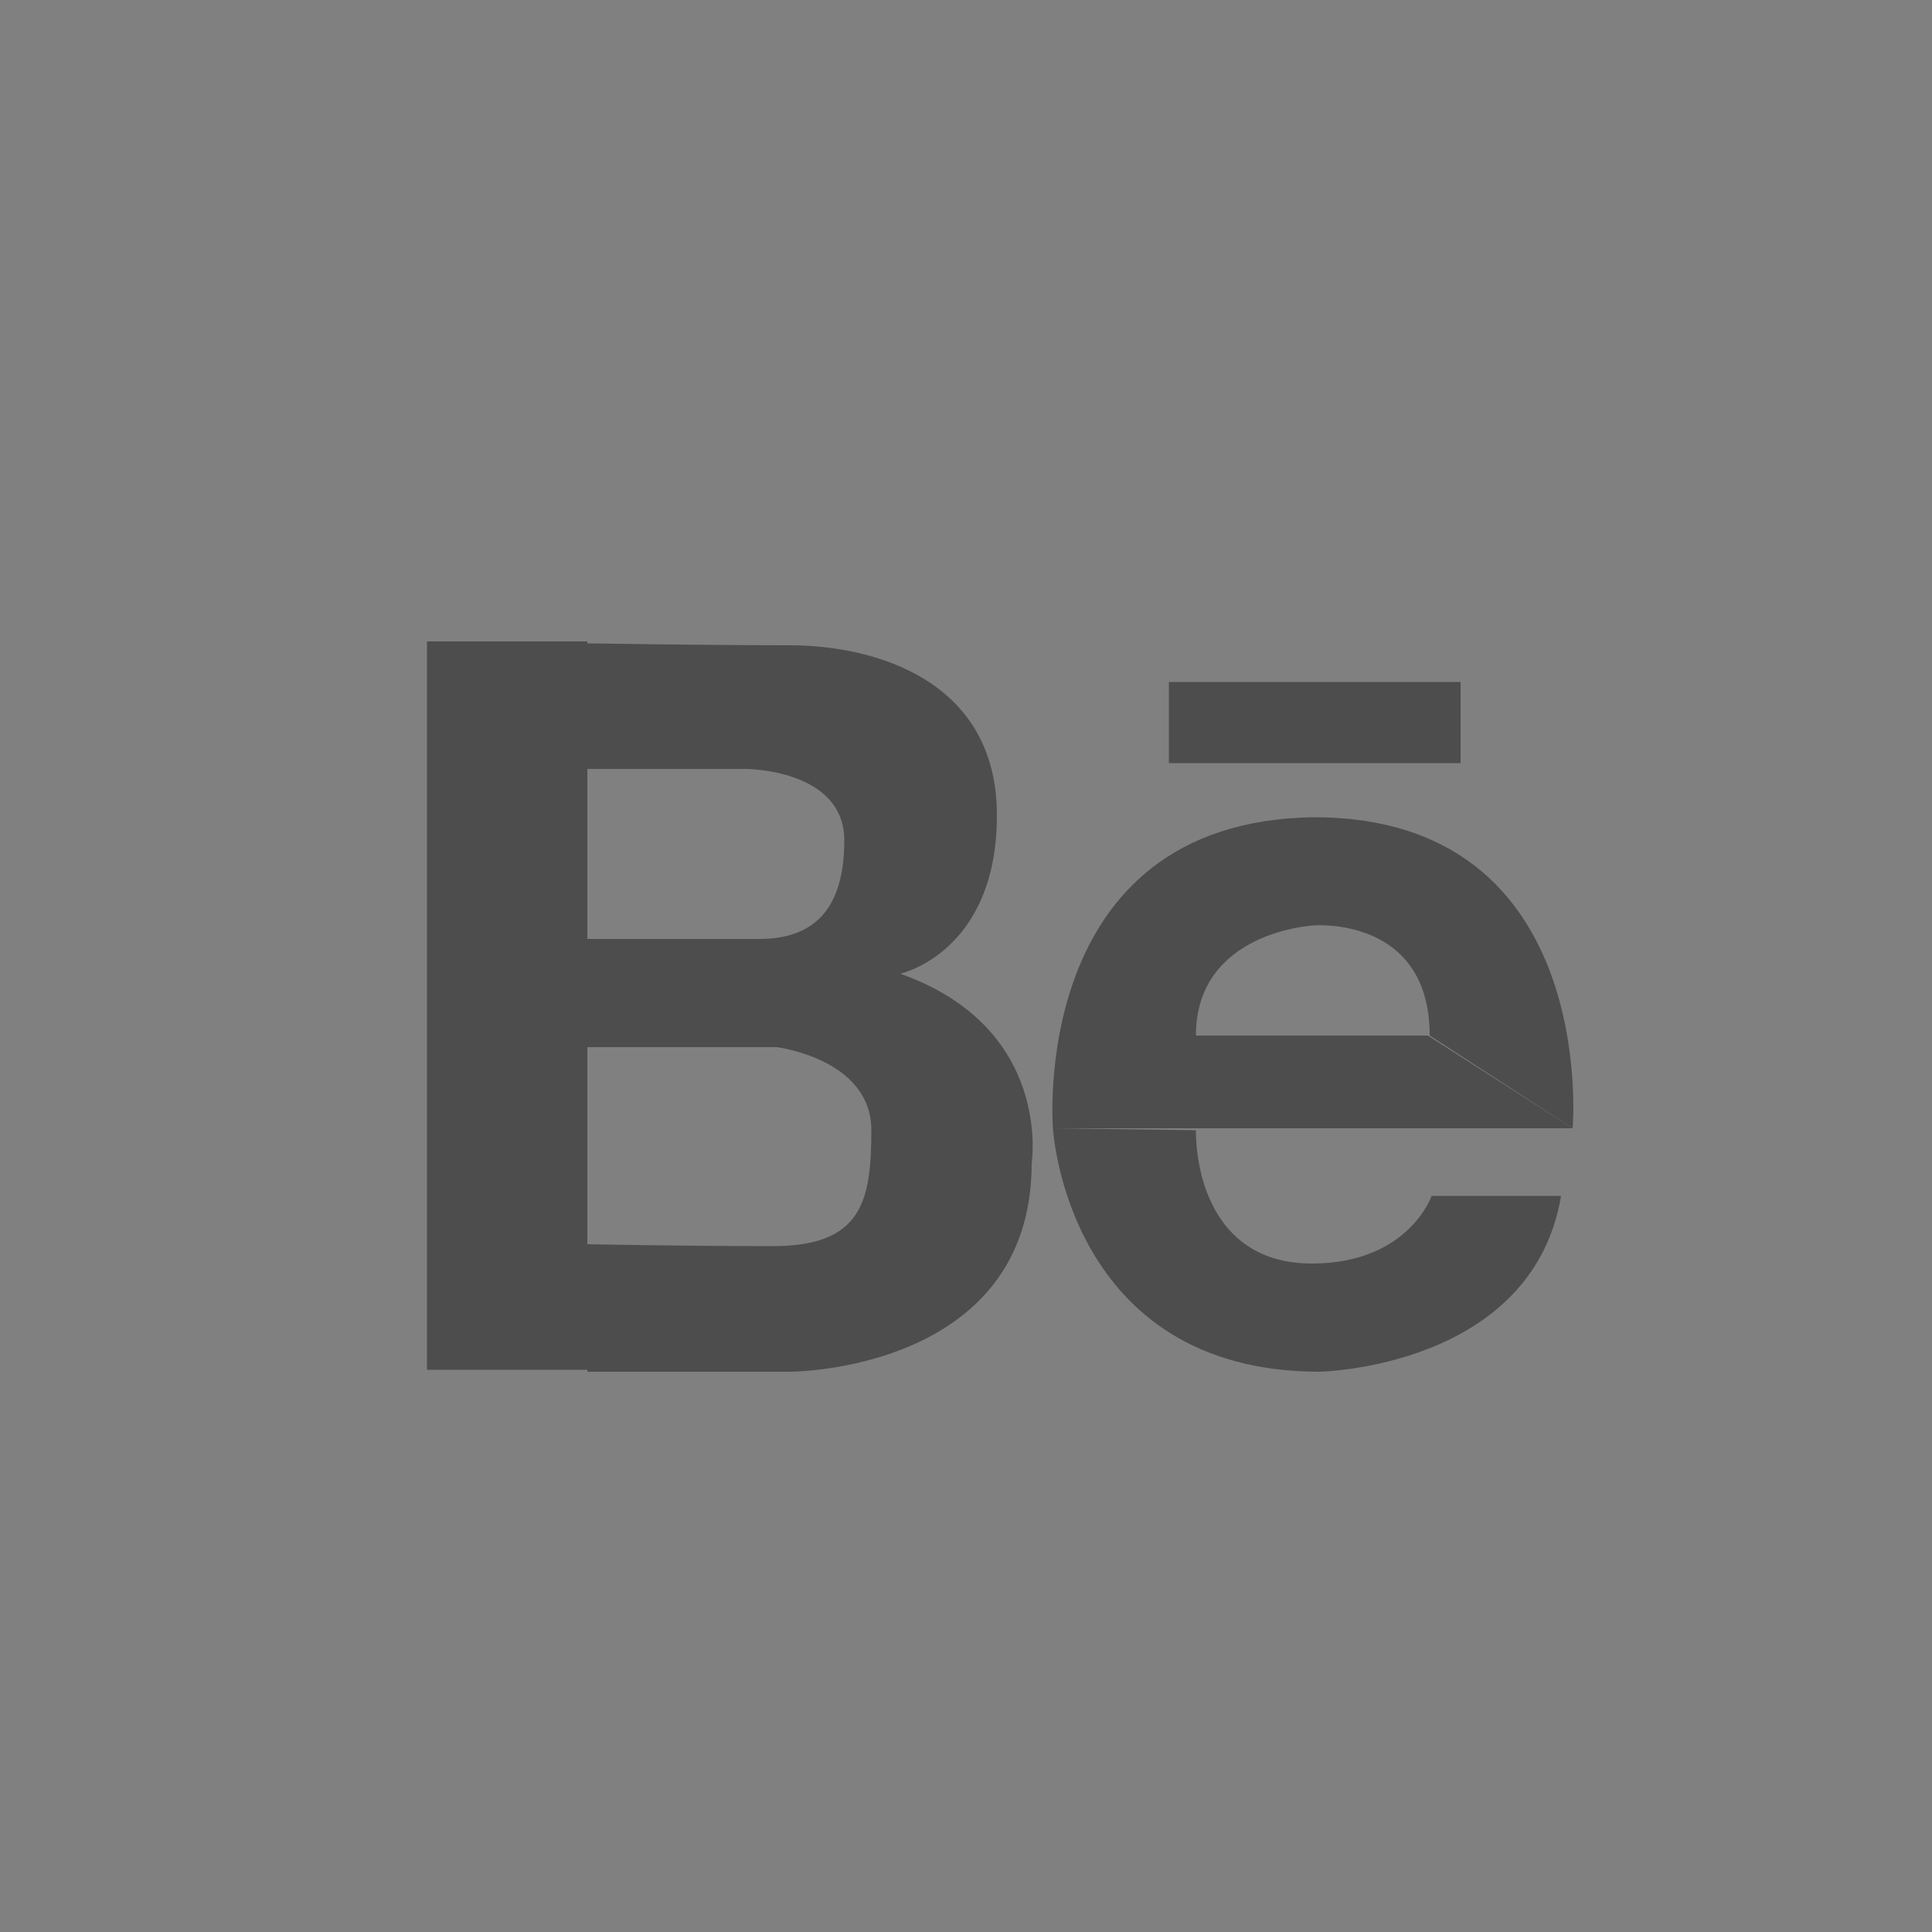 <?xml version="1.0" encoding="utf-8"?>
<!-- Generator: Adobe Illustrator 24.0.1, SVG Export Plug-In . SVG Version: 6.00 Build 0)  -->
<svg version="1.1" id="Слой_1" xmlns="http://www.w3.org/2000/svg" xmlns:xlink="http://www.w3.org/1999/xlink" x="0px" y="0px"
	 viewBox="0 0 100 100" style="enable-background:new 0 0 100 100;" xml:space="preserve">
<rect x="0" y="0" width="100" height="100" fill="#808080" stroke="none"/>
<style type="text/css">
	.st0{fill:#FFFFFF;}
	.st1{fill:#4D4D4D;}
</style>
<g>
	<g>
		<rect x="1809.6" y="47.2" class="st0" width="15.1" height="4.2"/>
		<path class="st0" d="M1803.6,70.4c0,0,0.7,12.6,13.8,12.6c0,0,11-0.2,12.5-9.1h-6.7c0,0-1.2,3.5-6.2,3.5s-5.9-4.5-5.9-6.9s0,0,0,0
			L1803.6,70.4"/>
		<path class="st0" d="M1830.5,70.4c0,0,1.4-16.1-13.4-16.1s0,0,0,0v5.6c0,0,6-0.5,6,5.7s0,0,0,0L1830.5,70.4"/>
		<path class="st0" d="M1830.5,70.4h-26.9c0,0-1.3-15.9,13.4-16.1v5.6c0,0-6.1,0.3-6.1,5.7h12L1830.5,70.4z"/>
	</g>
	<g>
		<path class="st0" d="M1795.7,62.4c0,0,5-1.1,5-8.2s-6.6-8.8-10.7-8.8s-10.5-0.1-10.5-0.1v6.5h8.2c0,0,5.1,0,5.1,3.7
			s-1.7,5.1-4.4,5.1c-2.7,0-8.9,0-8.9,0v-8.8v10.6H1795.7"/>
		<path class="st0" d="M1779.4,76.4V66.1V76.4c0,0,5,0.1,9.6,0.1s5.1-2.3,5.1-6c0-3.8-4.9-4.3-4.9-4.3h-9.8v-3.4v-0.4h16.2
			c7.9,2.8,6.8,9.8,6.8,9.8C1802.5,83,1790,83,1790,83h-10.5L1779.4,76.4"/>
		<rect x="1771.2" y="45.2" class="st0" width="8.3" height="37.7"/>
	</g>
</g>
<g>
	<g>
		<rect x="60.5" y="35.3" class="st1" width="15.1" height="4.2"/>
		<path class="st1" d="M54.5,58.4c0,0,0.7,12.6,13.8,12.6c0,0,11-0.2,12.5-9.1h-6.7c0,0-1.2,3.5-6.2,3.5s-6-4.5-6-6.9s0,0,0,0
			L54.5,58.4"/>
		<path class="st1" d="M81.4,58.4c0,0,1.4-16.1-13.4-16.1s0,0,0,0v5.6c0,0,6-0.5,6,5.7s0,0,0,0L81.4,58.4"/>
		<path class="st1" d="M81.4,58.4H54.5c0,0-1.3-15.9,13.5-16.1v5.6c0,0-6.1,0.3-6.1,5.7h12L81.4,58.4z"/>
	</g>
	<g>
		<path class="st1" d="M46.6,50.4c0,0,5-1.1,5-8.2s-6.5-8.8-10.7-8.8s-10.5-0.1-10.5-0.1v6.5h8.2c0,0,5.1,0,5.1,3.7
			s-1.7,5.1-4.4,5.1s-8.9,0-8.9,0v-8.8v10.7L46.6,50.4"/>
		<path class="st1" d="M30.4,64.4V54.2V64.4c0,0,5,0.1,9.6,0.1s5.1-2.3,5.1-6s-4.9-4.3-4.9-4.3h-9.8v-3.4v-0.4h16.2
			c7.9,2.8,6.8,9.8,6.8,9.8C53.4,71,40.9,71,40.9,71H30.4V64.4"/>
		<rect x="22.1" y="33.2" class="st1" width="8.3" height="37.7"/>
	</g>
</g>
</svg>
